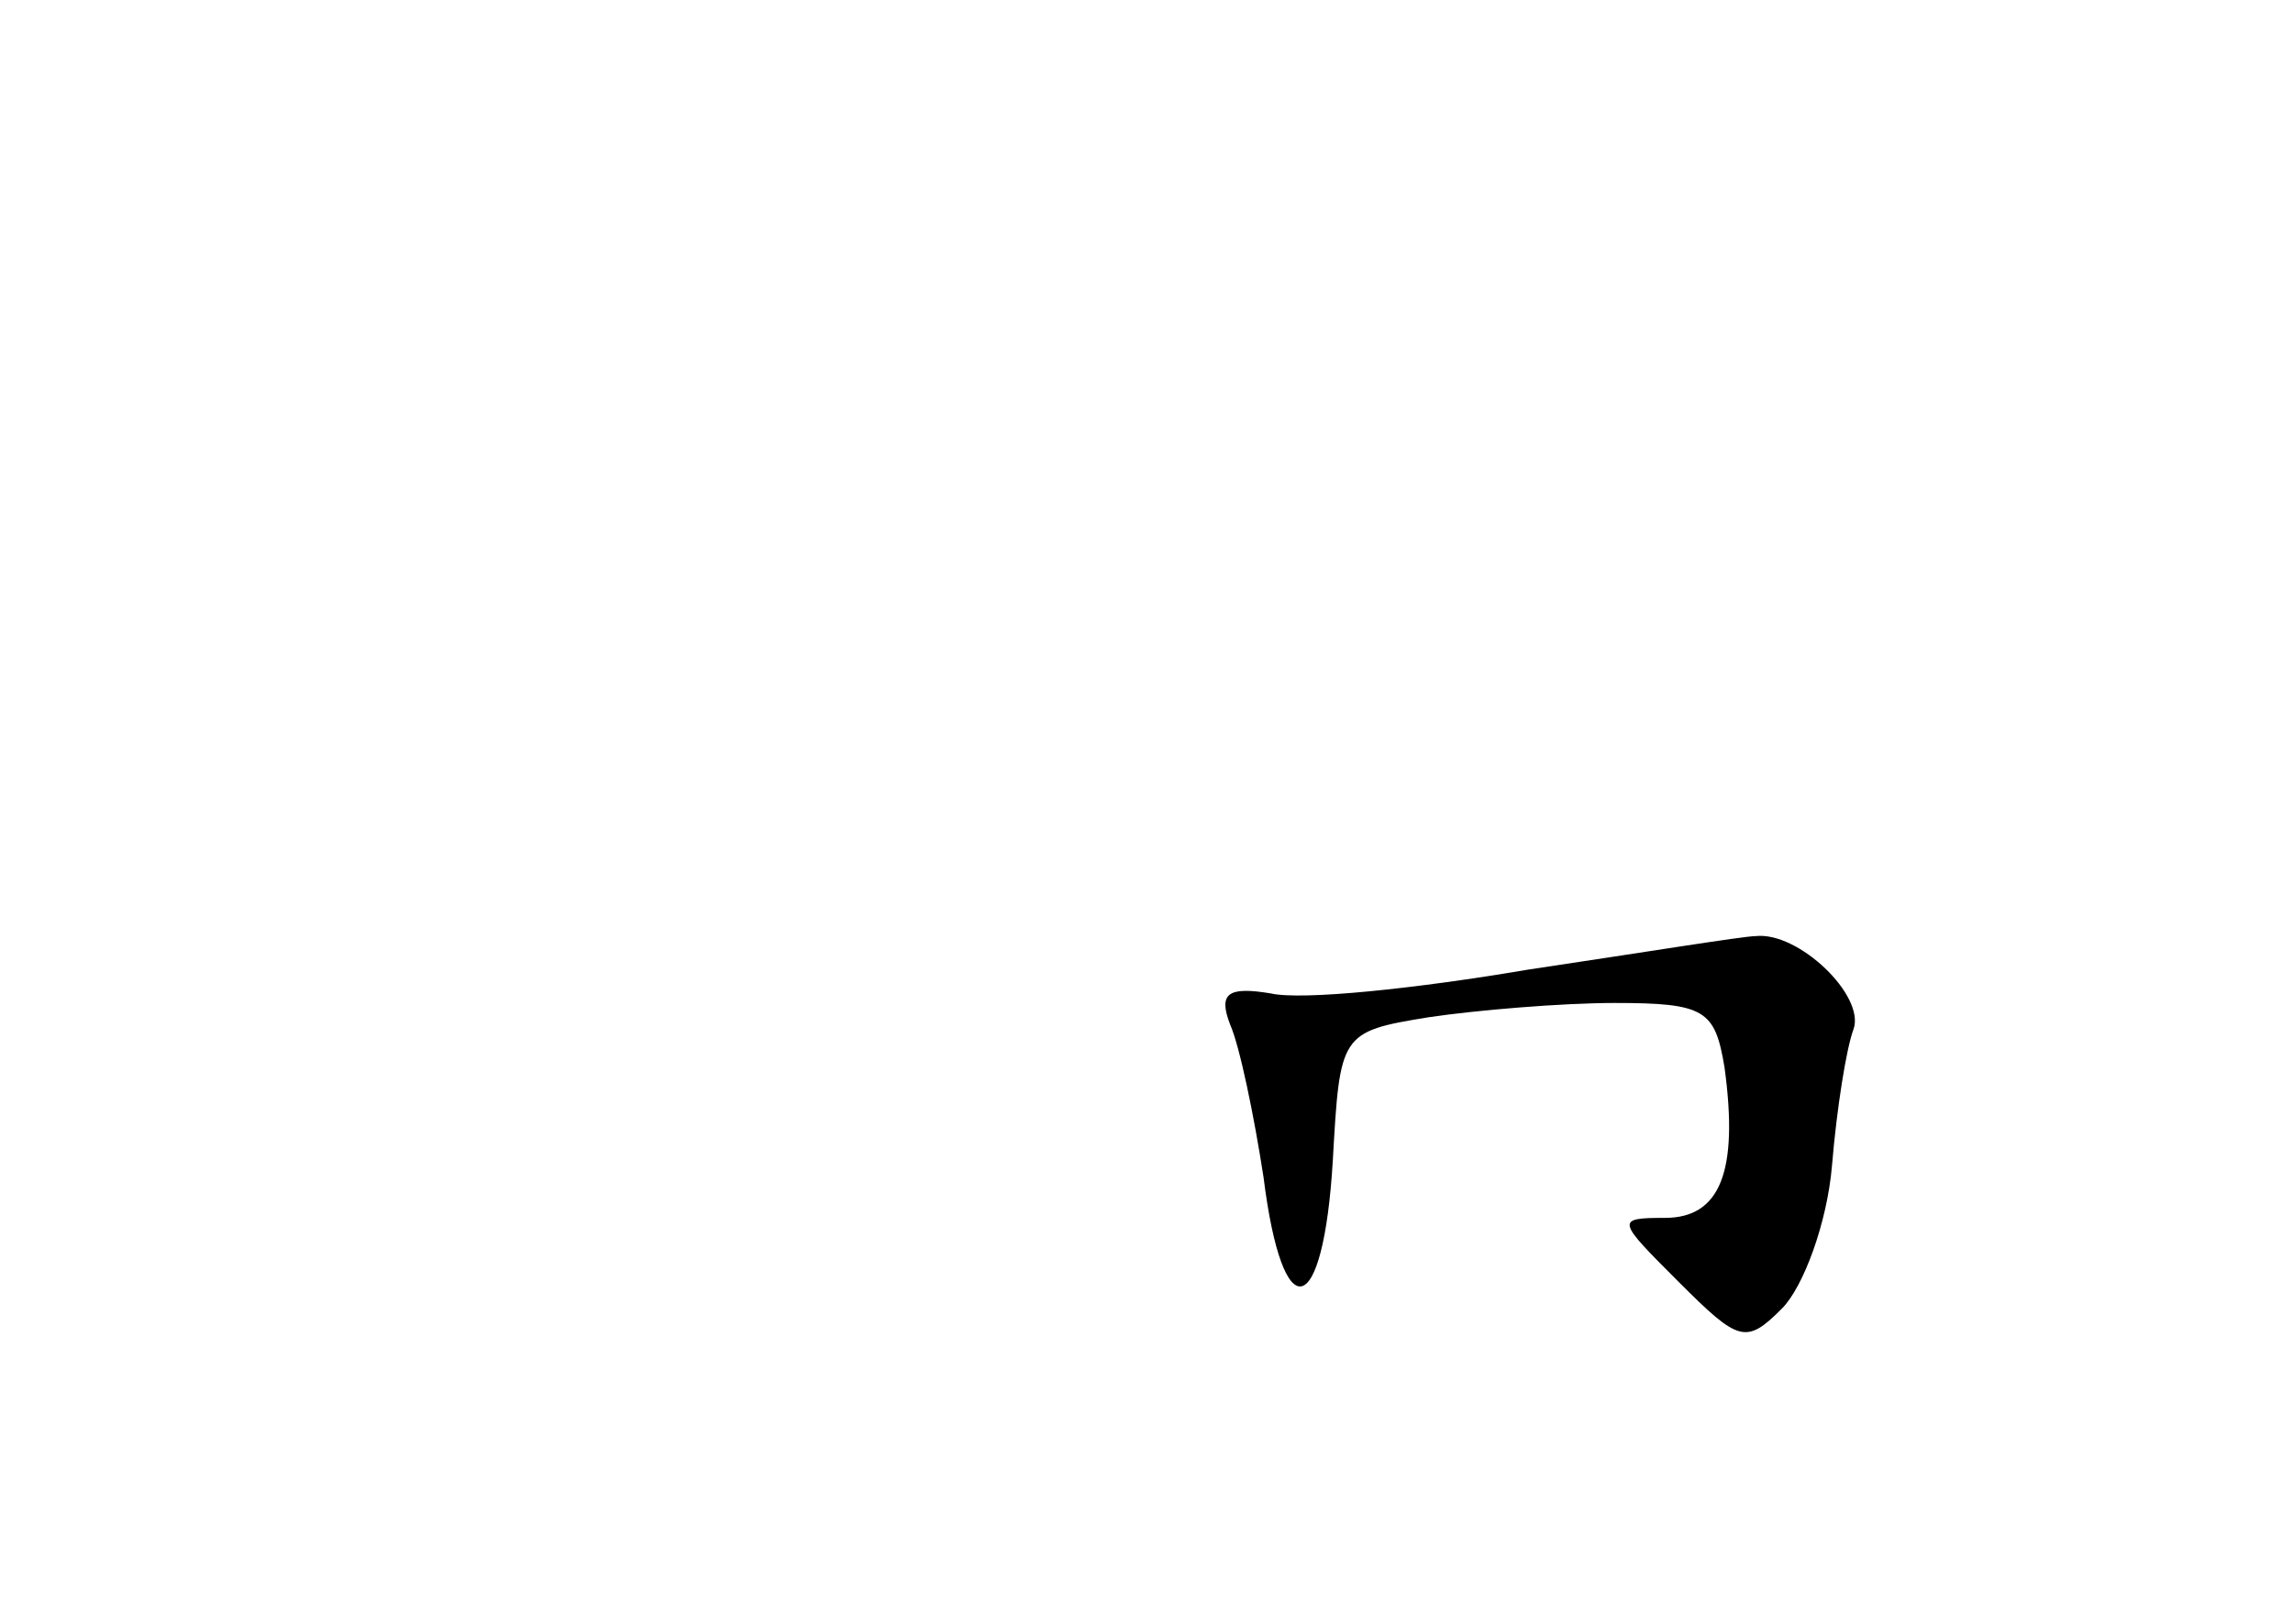 <?xml version="1.0" standalone="no"?>
<!DOCTYPE svg PUBLIC "-//W3C//DTD SVG 20010904//EN"
 "http://www.w3.org/TR/2001/REC-SVG-20010904/DTD/svg10.dtd">
<svg version="1.0" xmlns="http://www.w3.org/2000/svg"
 width="96pt" height="68pt" viewBox="0 0 96 68"
 preserveAspectRatio="xMidYMid meet">
<g transform="translate(0,68) scale(0.1,-0.1)"
fill="#000000" stroke="none">
<path d="M640 274 c-47 -8 -95 -13 -108 -10 -18 3 -22 0 -17 -13 4 -9 10 -38
14 -64 8 -64 25 -60 29 7 3 53 3 54 40 60 20 3 56 6 78 6 38 0 42 -3 46 -27 6
-44 -2 -63 -25 -63 -21 0 -20 -1 6 -27 25 -25 28 -26 43 -11 9 9 19 36 21 60
2 24 6 49 9 57 5 14 -23 41 -41 39 -5 0 -48 -7 -95 -14z"/>
</g>
</svg>
